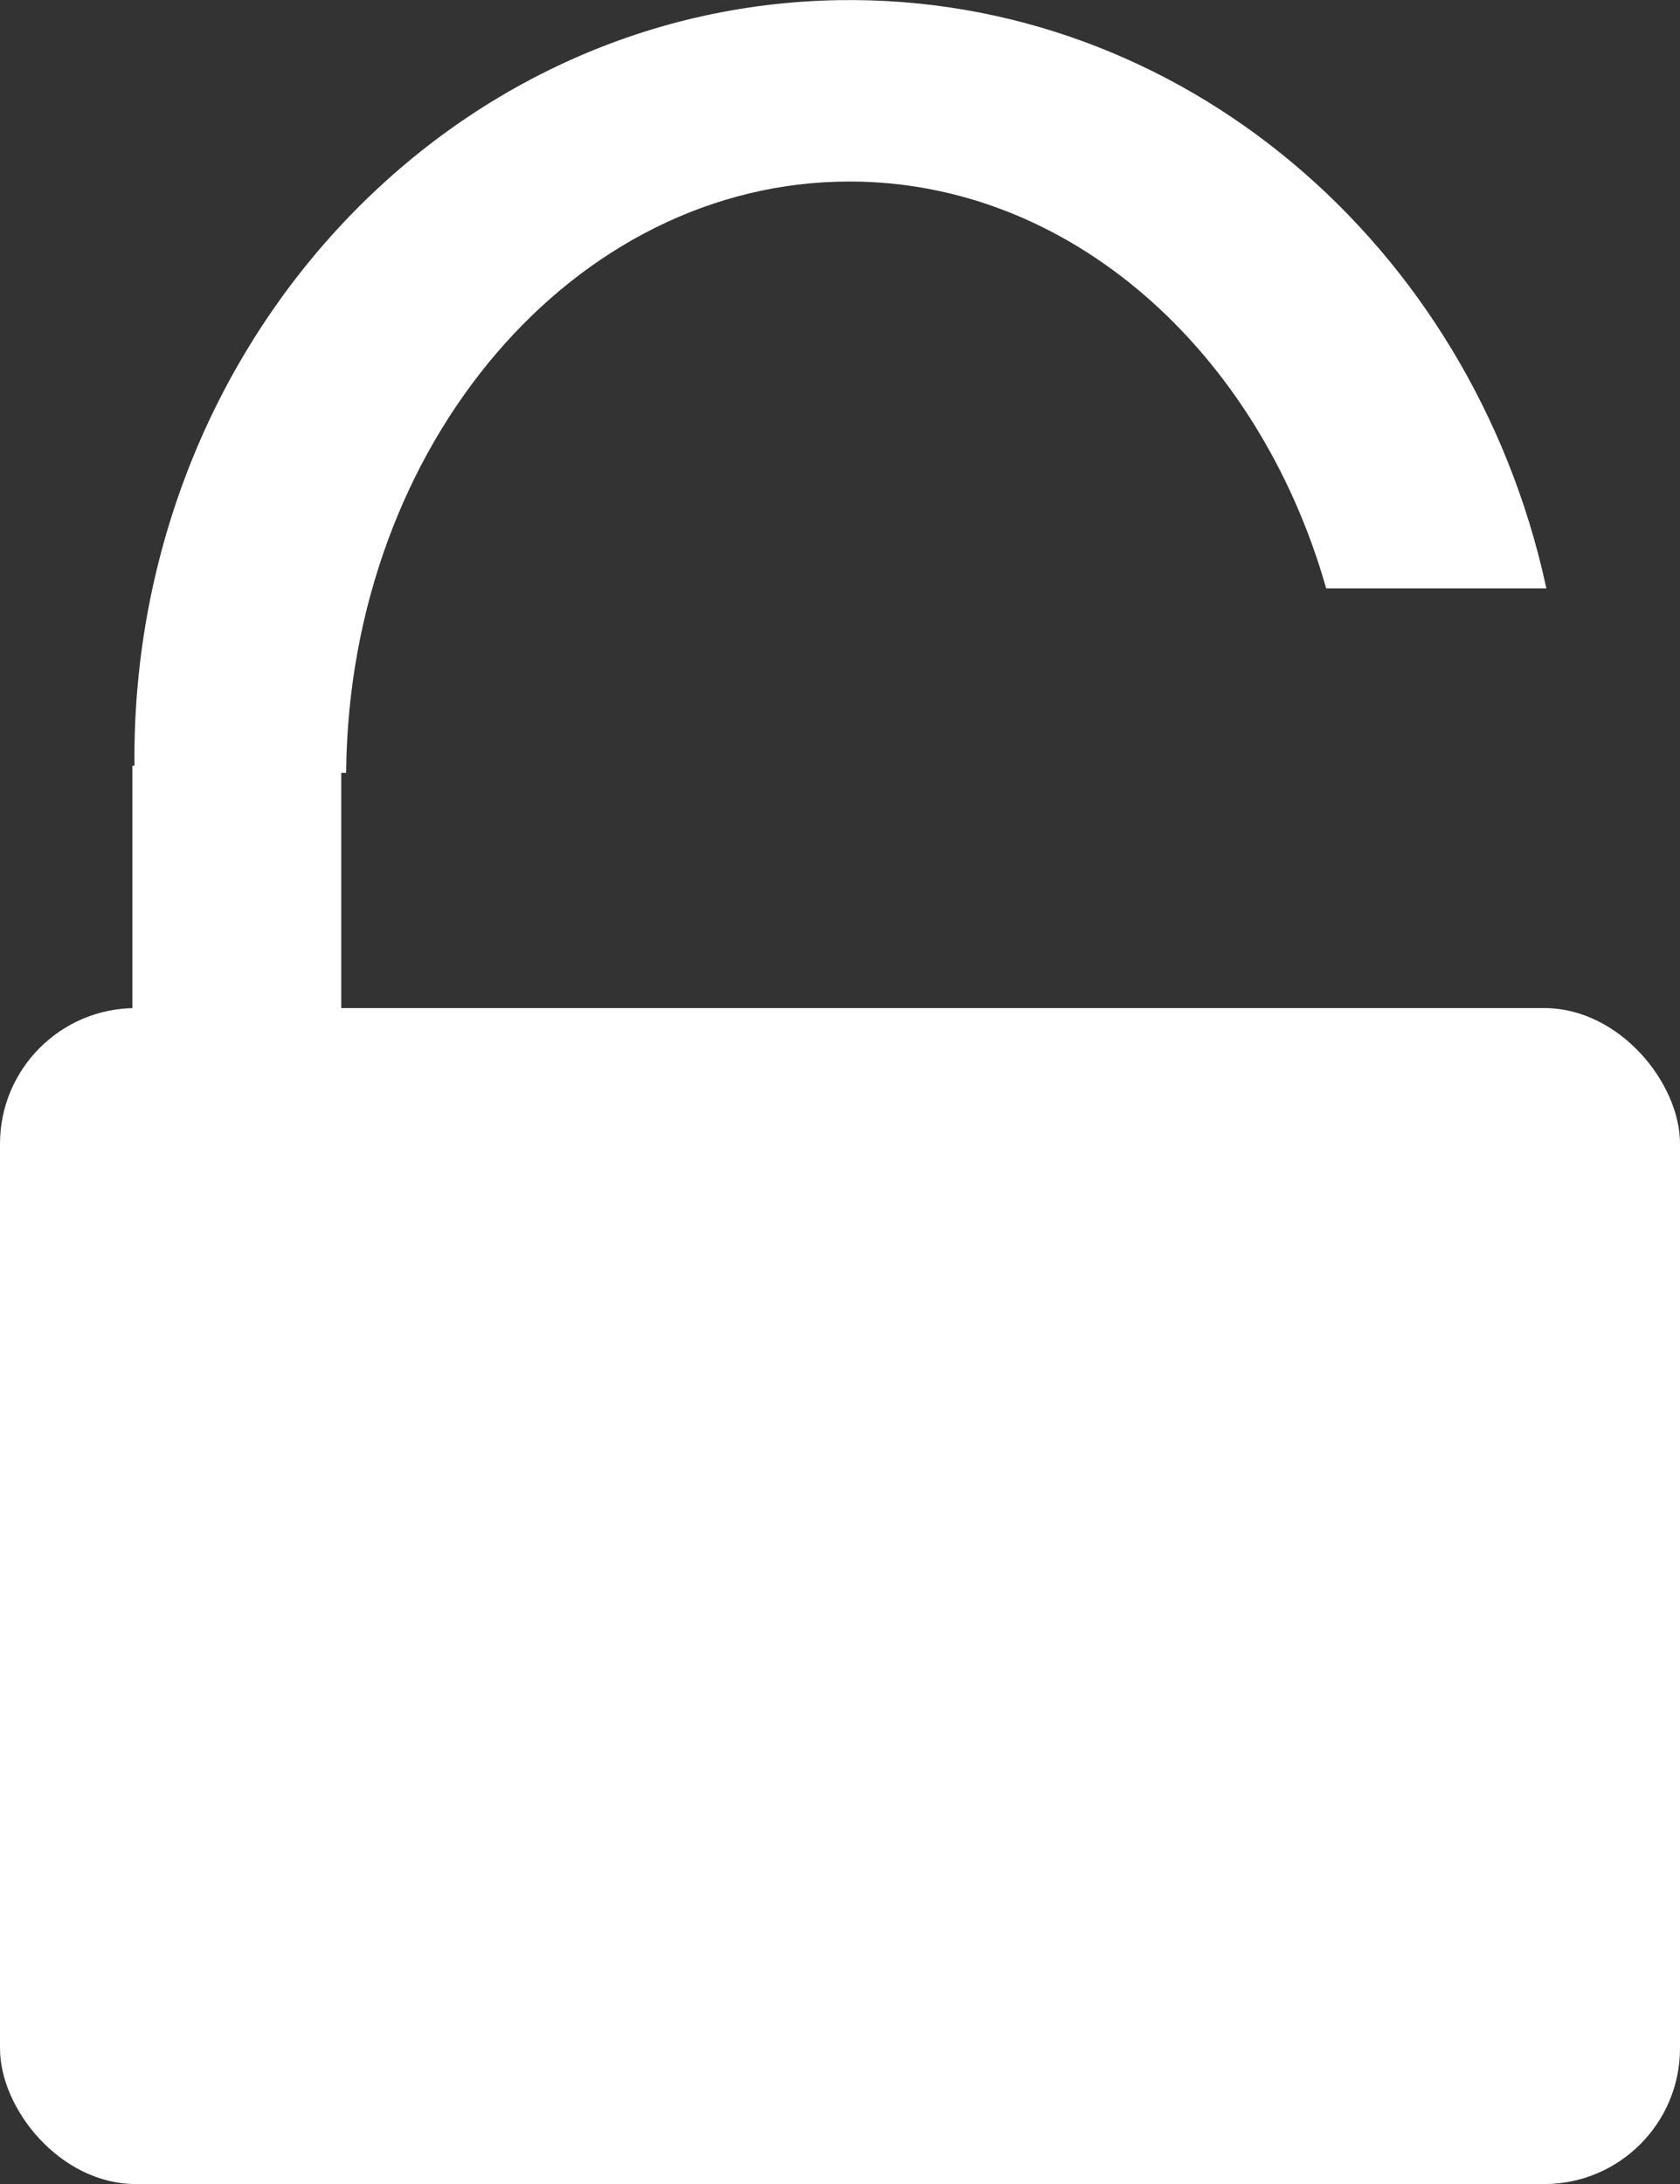 <?xml version="1.0" encoding="UTF-8" standalone="no"?>
<!--
    Kryvos File Encryptor - Encrypts and decrypts files.
    Copyright (C) 2014 Andrew Dolby

    This program is free software: you can redistribute it and/or modify
    it under the terms of the GNU General Public License as published by
    the Free Software Foundation, either version 3 of the License, or
    (at your option) any later version.

    This program is distributed in the hope that it will be useful,
    but WITHOUT ANY WARRANTY; without even the implied warranty of
    MERCHANTABILITY or FITNESS FOR A PARTICULAR PURPOSE.  See the
    GNU General Public License for more details.

    You should have received a copy of the GNU General Public License
    along with this program.  If not, see <http://www.gnu.org/licenses/>.

    Contact : andrewdolby@gmail.com
-->
<!-- Created with Inkscape (http://www.inkscape.org/) -->

<svg
   xmlns:dc="http://purl.org/dc/elements/1.1/"
   xmlns:cc="http://creativecommons.org/ns#"
   xmlns:rdf="http://www.w3.org/1999/02/22-rdf-syntax-ns#"
   xmlns:svg="http://www.w3.org/2000/svg"
   xmlns="http://www.w3.org/2000/svg"
   xmlns:sodipodi="http://sodipodi.sourceforge.net/DTD/sodipodi-0.dtd"
   xmlns:inkscape="http://www.inkscape.org/namespaces/inkscape"
   width="50"
   height="65.003"
   id="svg2989"
   version="1.1"
   inkscape:version="0.48.4 r9939"
   sodipodi:docname="unlockIcon.svg">
  <rect width="100%" height="100%" fill="#333333" stroke="none"/>
  <defs
     id="defs2991" />
  <sodipodi:namedview
     id="base"
     pagecolor="#ffffff"
     bordercolor="#666666"
     borderopacity="1.0"
     inkscape:pageopacity="0.0"
     inkscape:pageshadow="2"
     inkscape:zoom="11.313709"
     inkscape:cx="23.332229"
     inkscape:cy="32.493335"
     inkscape:document-units="px"
     inkscape:current-layer="layer1"
     showgrid="false"
     inkscape:window-width="1680"
     inkscape:window-height="987"
     inkscape:window-x="-8"
     inkscape:window-y="-8"
     inkscape:window-maximized="1"
     fit-margin-top="0"
     fit-margin-left="0"
     fit-margin-right="0"
     fit-margin-bottom="0"
     inkscape:snap-page="true" />
  <g
     inkscape:label="Layer 1"
     inkscape:groupmode="layer"
     id="layer1"
     transform="translate(-249.75,-313.029)">
    <path
       style="fill:#ffffff;fill-opacity:1;stroke:#ffffff;stroke-width:0.187"
       d="m 274.72,313.127 c -11.7,0.185 -21.048,10.387 -20.874,22.811 l 6.113,0 c 0.123,-9.739 6.83,-17.6 15.077,-17.6 6.619,0 12.226,5.075 14.254,12.108 l 6.367,0 c -2.222,-10.071 -10.796,-17.479 -20.937,-17.319 z"
       id="path3063"
       inkscape:connector-curvature="0" />
    <rect
       style="fill:#ffffff;fill-opacity:1;stroke:#ffffff;stroke-width:0.208"
       id="rect4078-9-8"
       width="6.009"
       height="9.63"
       x="253.793"
       y="335.923" />
    <rect
       style="fill:#ffffff;fill-opacity:1;stroke:#ffffff;stroke-width:0.208"
       id="rect3003"
       width="49.792"
       height="34.792"
       x="249.854"
       y="343.135"
       ry="3.937" />
    <g
       id="g2999"
       transform="matrix(0.865,0,0,0.89,245.348,303.155)"
       style="fill:#ffffff;stroke:#ffffff">
      <path
         sodipodi:nodetypes="ccccc"
         inkscape:connector-curvature="0"
         id="path3841"
         d="m 32.94,64.155 3.422,-0.016 4.053,7.175 -11.341,0 z"
         style="fill:#ffffff;fill-opacity:1;stroke:#ffffff;stroke-width:0.449px;stroke-linecap:butt;stroke-linejoin:miter;stroke-opacity:1" />
      <path
         transform="matrix(1.056,0,0,1.056,-2.383,-4.127)"
         d="m 39.74,60.13 c 0,2.582 -2.093,4.675 -4.675,4.675 -2.582,0 -4.675,-2.093 -4.675,-4.675 0,-2.582 2.093,-4.675 4.675,-4.675 2.582,0 4.675,2.093 4.675,4.675 z"
         sodipodi:ry="4.6753244"
         sodipodi:rx="4.6753244"
         sodipodi:cy="60.129871"
         sodipodi:cx="35.064934"
         id="path3853"
         style="fill:#ffffff;fill-opacity:1;stroke:#ffffff"
         sodipodi:type="arc" />
    </g>
  </g>
</svg>
